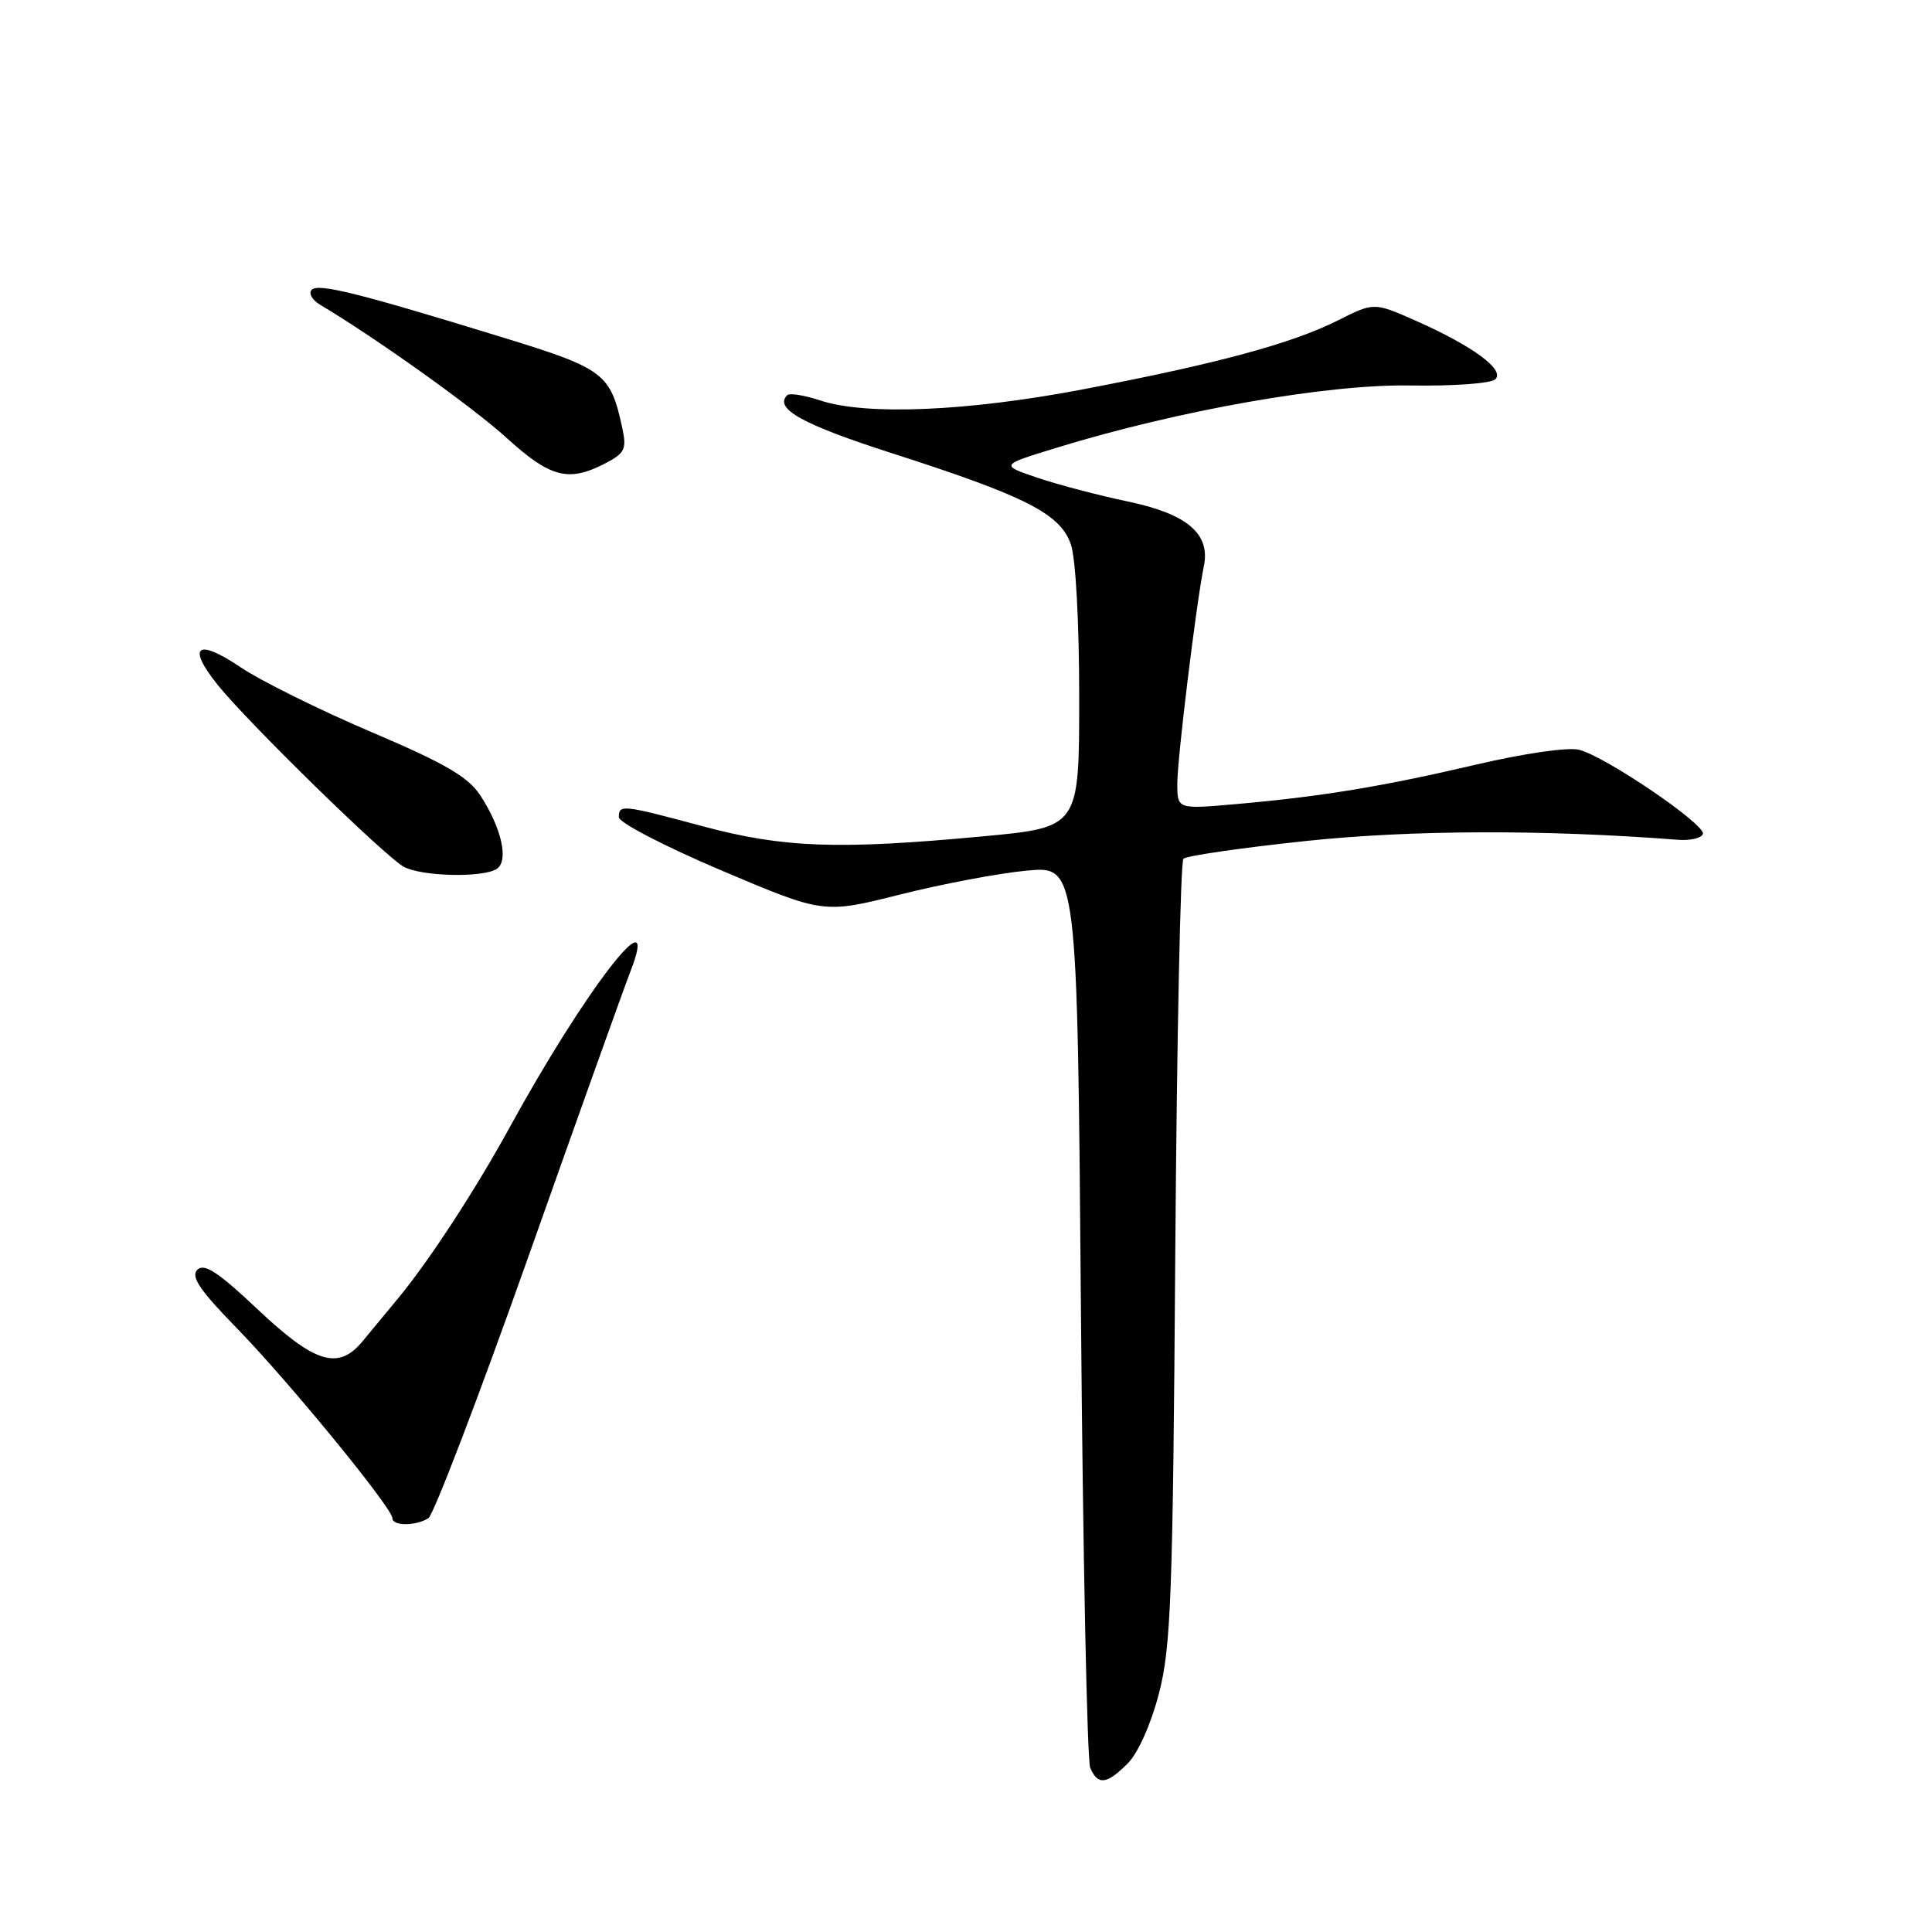<?xml version="1.0" encoding="UTF-8" standalone="no"?>
<!DOCTYPE svg PUBLIC "-//W3C//DTD SVG 1.1//EN" "http://www.w3.org/Graphics/SVG/1.1/DTD/svg11.dtd" >
<svg xmlns="http://www.w3.org/2000/svg" xmlns:xlink="http://www.w3.org/1999/xlink" version="1.1" viewBox="0 0 256 256">
 <g >
 <path fill="currentColor"
d=" M 149.43 233.66 C 150.79 232.30 152.51 228.47 153.56 224.41 C 155.16 218.29 155.41 211.61 155.73 166.00 C 155.94 137.68 156.42 114.18 156.81 113.79 C 157.20 113.40 164.49 112.34 173.01 111.44 C 186.93 109.96 204.61 109.90 222.40 111.28 C 224.00 111.40 225.46 111.05 225.64 110.50 C 226.05 109.28 212.74 100.23 209.24 99.35 C 207.80 98.98 201.93 99.83 195.61 101.31 C 183.14 104.23 175.10 105.55 163.75 106.55 C 156.00 107.23 156.00 107.23 156.00 103.83 C 156.00 100.49 158.51 79.92 159.52 75.00 C 160.40 70.73 157.30 68.10 149.48 66.46 C 145.67 65.66 140.28 64.25 137.52 63.32 C 132.50 61.63 132.50 61.63 140.00 59.33 C 156.18 54.36 175.88 50.89 186.82 51.08 C 192.65 51.17 197.59 50.81 198.15 50.25 C 199.42 48.98 195.12 45.83 187.58 42.49 C 182.06 40.05 182.06 40.05 177.25 42.47 C 171.17 45.52 161.31 48.19 143.50 51.59 C 128.19 54.51 114.78 55.08 108.68 53.06 C 106.58 52.37 104.62 52.05 104.31 52.36 C 102.53 54.14 106.32 56.24 118.17 60.05 C 135.92 65.75 140.48 68.07 141.89 72.11 C 142.54 73.97 143.00 82.45 143.00 92.47 C 143.00 109.63 143.00 109.63 130.25 110.82 C 111.09 112.61 103.82 112.35 93.18 109.50 C 82.41 106.61 82.00 106.57 82.00 108.29 C 82.00 108.99 88.10 112.16 95.57 115.33 C 109.13 121.08 109.13 121.08 119.26 118.53 C 124.83 117.13 132.39 115.70 136.07 115.36 C 142.75 114.74 142.75 114.74 143.23 173.62 C 143.49 206.00 144.05 233.29 144.46 234.25 C 145.47 236.59 146.64 236.46 149.43 233.66 Z  M 56.76 201.17 C 57.45 200.73 63.43 185.10 70.04 166.44 C 76.65 147.77 82.71 130.83 83.51 128.79 C 87.72 117.96 77.54 131.10 67.47 149.50 C 63.00 157.65 56.89 167.02 52.78 172.00 C 51.19 173.93 49.05 176.51 48.02 177.75 C 44.83 181.60 41.73 180.65 34.18 173.53 C 28.93 168.57 27.06 167.34 26.15 168.25 C 25.25 169.15 26.46 170.95 31.35 175.96 C 38.21 182.99 52.00 199.83 52.00 201.18 C 52.00 202.22 55.11 202.22 56.76 201.17 Z  M 65.81 115.14 C 67.45 114.10 66.48 109.73 63.64 105.39 C 62.04 102.94 58.97 101.15 49.16 96.98 C 42.32 94.06 34.54 90.21 31.87 88.41 C 26.09 84.52 24.71 85.60 28.86 90.77 C 32.90 95.79 51.00 113.48 53.50 114.85 C 55.86 116.14 63.94 116.33 65.81 115.14 Z  M 80.12 61.44 C 82.81 60.05 83.06 59.53 82.45 56.69 C 80.90 49.50 80.06 48.85 66.87 44.79 C 47.50 38.83 42.17 37.50 41.30 38.40 C 40.86 38.86 41.35 39.74 42.40 40.37 C 49.85 44.81 62.72 54.00 67.17 58.06 C 72.91 63.28 75.33 63.91 80.12 61.44 Z "/>
</g>
</svg>
